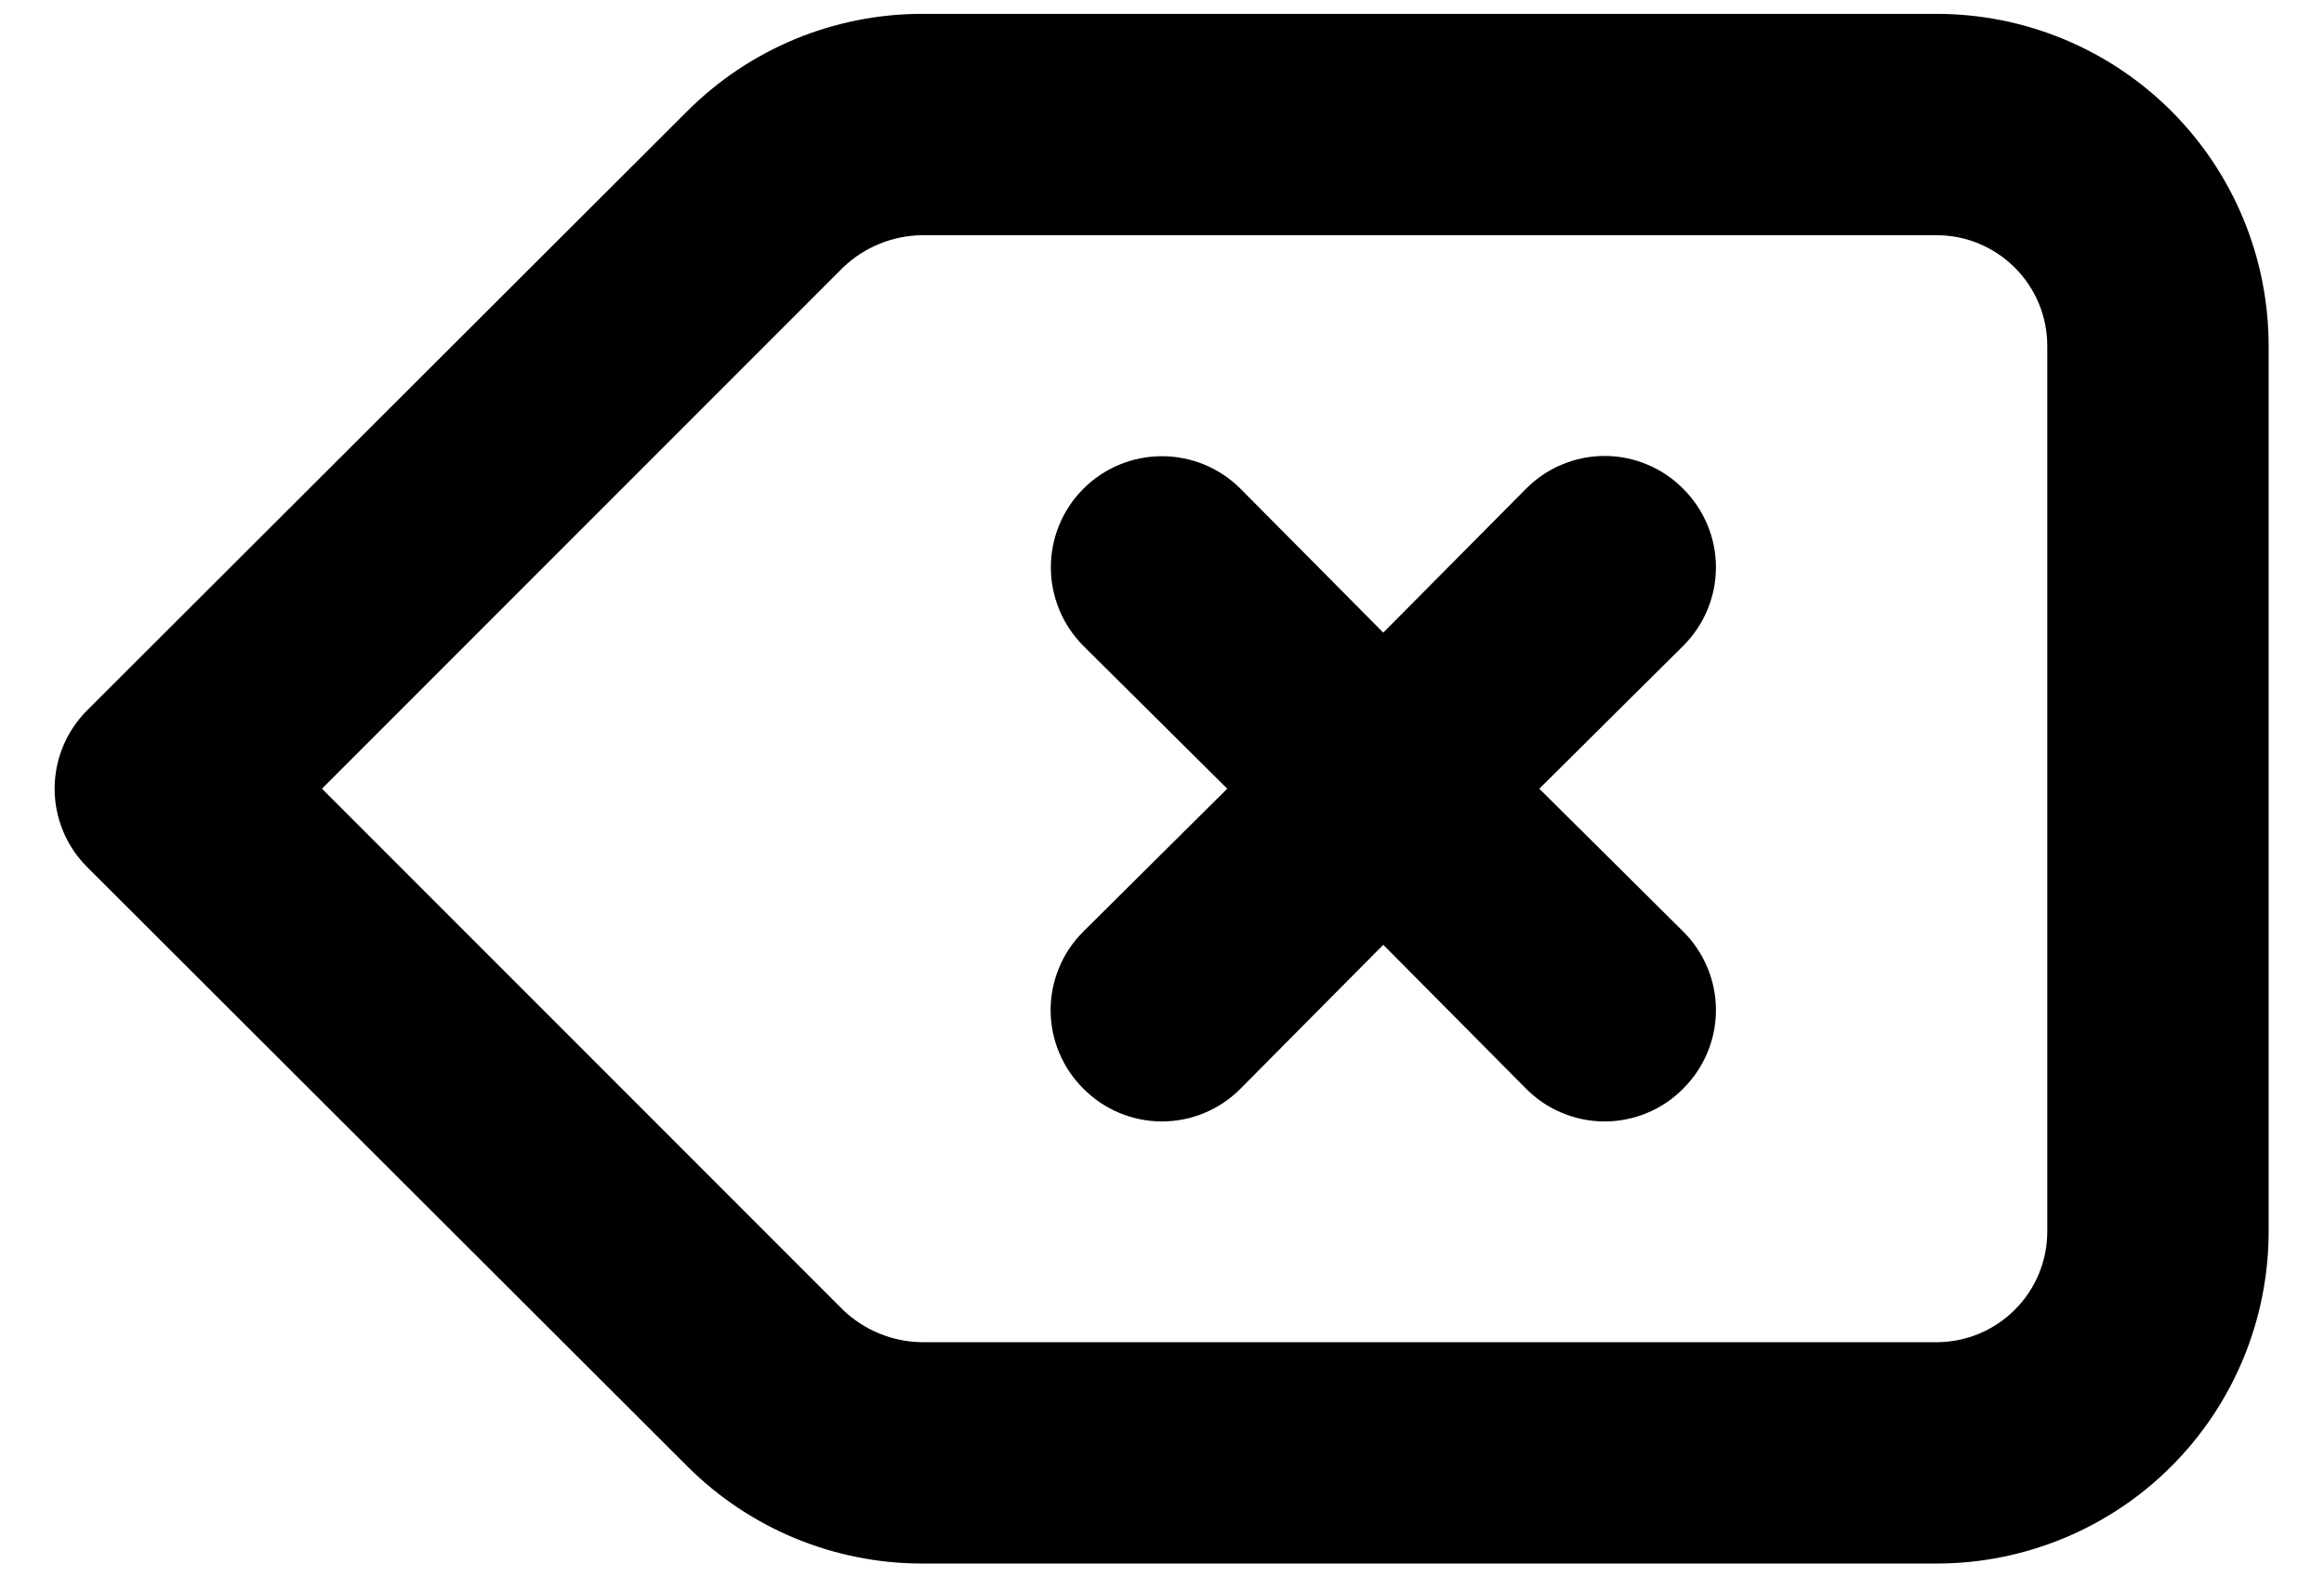 <svg width="28" height="19" viewBox="0 0 28 19" fill="none" xmlns="http://www.w3.org/2000/svg">
<path d="M23.333 0.167H11.106C10.045 0.168 9.029 0.59 8.279 1.34L1.053 8.553C0.928 8.677 0.828 8.825 0.761 8.987C0.693 9.15 0.658 9.324 0.658 9.5C0.658 9.676 0.693 9.85 0.761 10.013C0.828 10.175 0.928 10.323 1.053 10.447L8.279 17.66C9.029 18.41 10.045 18.832 11.106 18.833H23.333C24.393 18.833 25.411 18.412 26.161 17.662C26.911 16.912 27.333 15.894 27.333 14.833V4.167C27.333 3.106 26.911 2.088 26.161 1.338C25.411 0.588 24.393 0.167 23.333 0.167ZM24.666 14.833C24.666 15.187 24.526 15.526 24.275 15.776C24.025 16.026 23.686 16.167 23.333 16.167H11.106C10.753 16.162 10.415 16.024 10.159 15.78L3.879 9.5L10.159 3.22C10.415 2.976 10.753 2.838 11.106 2.833H23.333C23.686 2.833 24.025 2.974 24.275 3.224C24.526 3.474 24.666 3.813 24.666 4.167V14.833ZM20.279 5.887C20.155 5.762 20.008 5.662 19.845 5.595C19.683 5.527 19.509 5.492 19.333 5.492C19.157 5.492 18.982 5.527 18.82 5.595C18.657 5.662 18.51 5.762 18.386 5.887L16.666 7.62L14.946 5.887C14.695 5.636 14.354 5.495 13.999 5.495C13.644 5.495 13.304 5.636 13.053 5.887C12.802 6.138 12.661 6.478 12.661 6.833C12.661 7.188 12.802 7.529 13.053 7.78L14.786 9.5L13.053 11.22C12.928 11.344 12.828 11.491 12.761 11.654C12.693 11.816 12.658 11.991 12.658 12.167C12.658 12.343 12.693 12.517 12.761 12.679C12.828 12.842 12.928 12.989 13.053 13.113C13.177 13.238 13.324 13.338 13.486 13.405C13.649 13.473 13.823 13.508 13.999 13.508C14.175 13.508 14.35 13.473 14.512 13.405C14.675 13.338 14.822 13.238 14.946 13.113L16.666 11.38L18.386 13.113C18.51 13.238 18.657 13.338 18.82 13.405C18.982 13.473 19.157 13.508 19.333 13.508C19.509 13.508 19.683 13.473 19.845 13.405C20.008 13.338 20.155 13.238 20.279 13.113C20.404 12.989 20.503 12.842 20.571 12.679C20.639 12.517 20.674 12.343 20.674 12.167C20.674 11.991 20.639 11.816 20.571 11.654C20.503 11.491 20.404 11.344 20.279 11.22L18.546 9.5L20.279 7.78C20.404 7.656 20.503 7.509 20.571 7.346C20.639 7.184 20.674 7.009 20.674 6.833C20.674 6.657 20.639 6.483 20.571 6.321C20.503 6.158 20.404 6.011 20.279 5.887Z" fill="black"/>
</svg>
